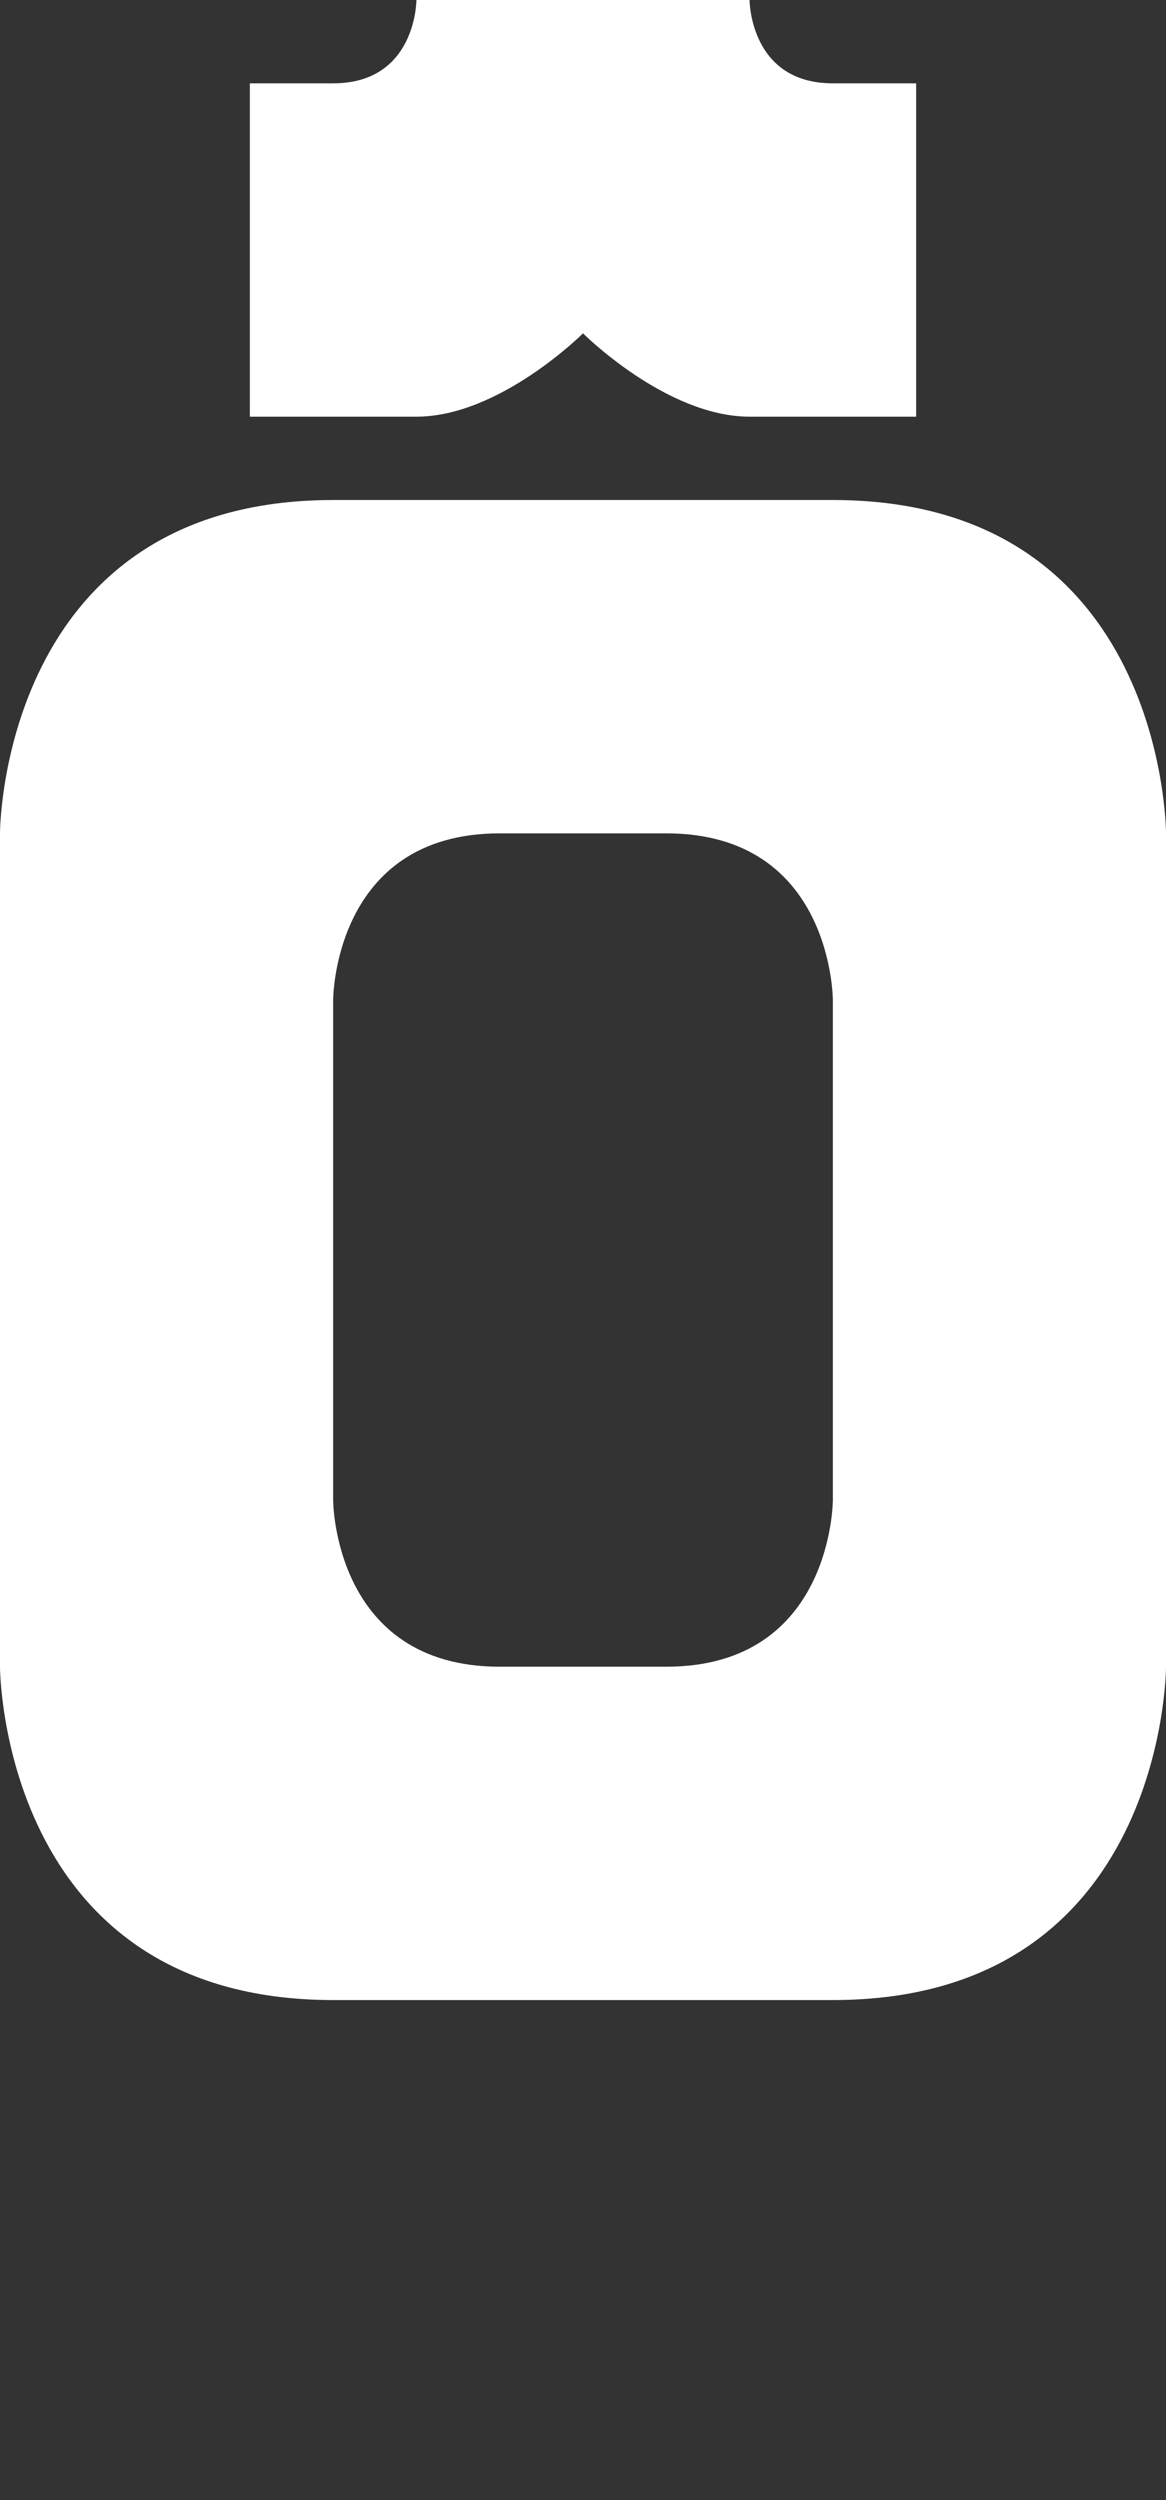 <svg width="7" height="15" viewBox="0 0 7 15" fill="none" xmlns="http://www.w3.org/2000/svg">
<rect x="0" y="0" width="7" height="15" fill="#333333" stroke="none"/>
<path fill-rule="evenodd" clip-rule="evenodd" d="M0 5C0 5 0 3 2 3H5C7 3 7 5 7 5V10C7 10 7 12 5 12H2C0 12 0 10 0 10V5ZM2 6C2 6 2 5 3 5H4C5 5 5 6 5 6V9C5 9 5 10 4 10H3C2 10 2 9 2 9V6Z" fill="white"/>
<path d="M1.5 2.5V0.5H2C2.5 0.5 2.5 0 2.5 0H4.5C4.5 0 4.5 0.5 5 0.5H5.5V2.5H4.5C4 2.5 3.5 2 3.5 2C3.5 2 3 2.5 2.5 2.5H1.5Z" fill="white"/>
</svg>
